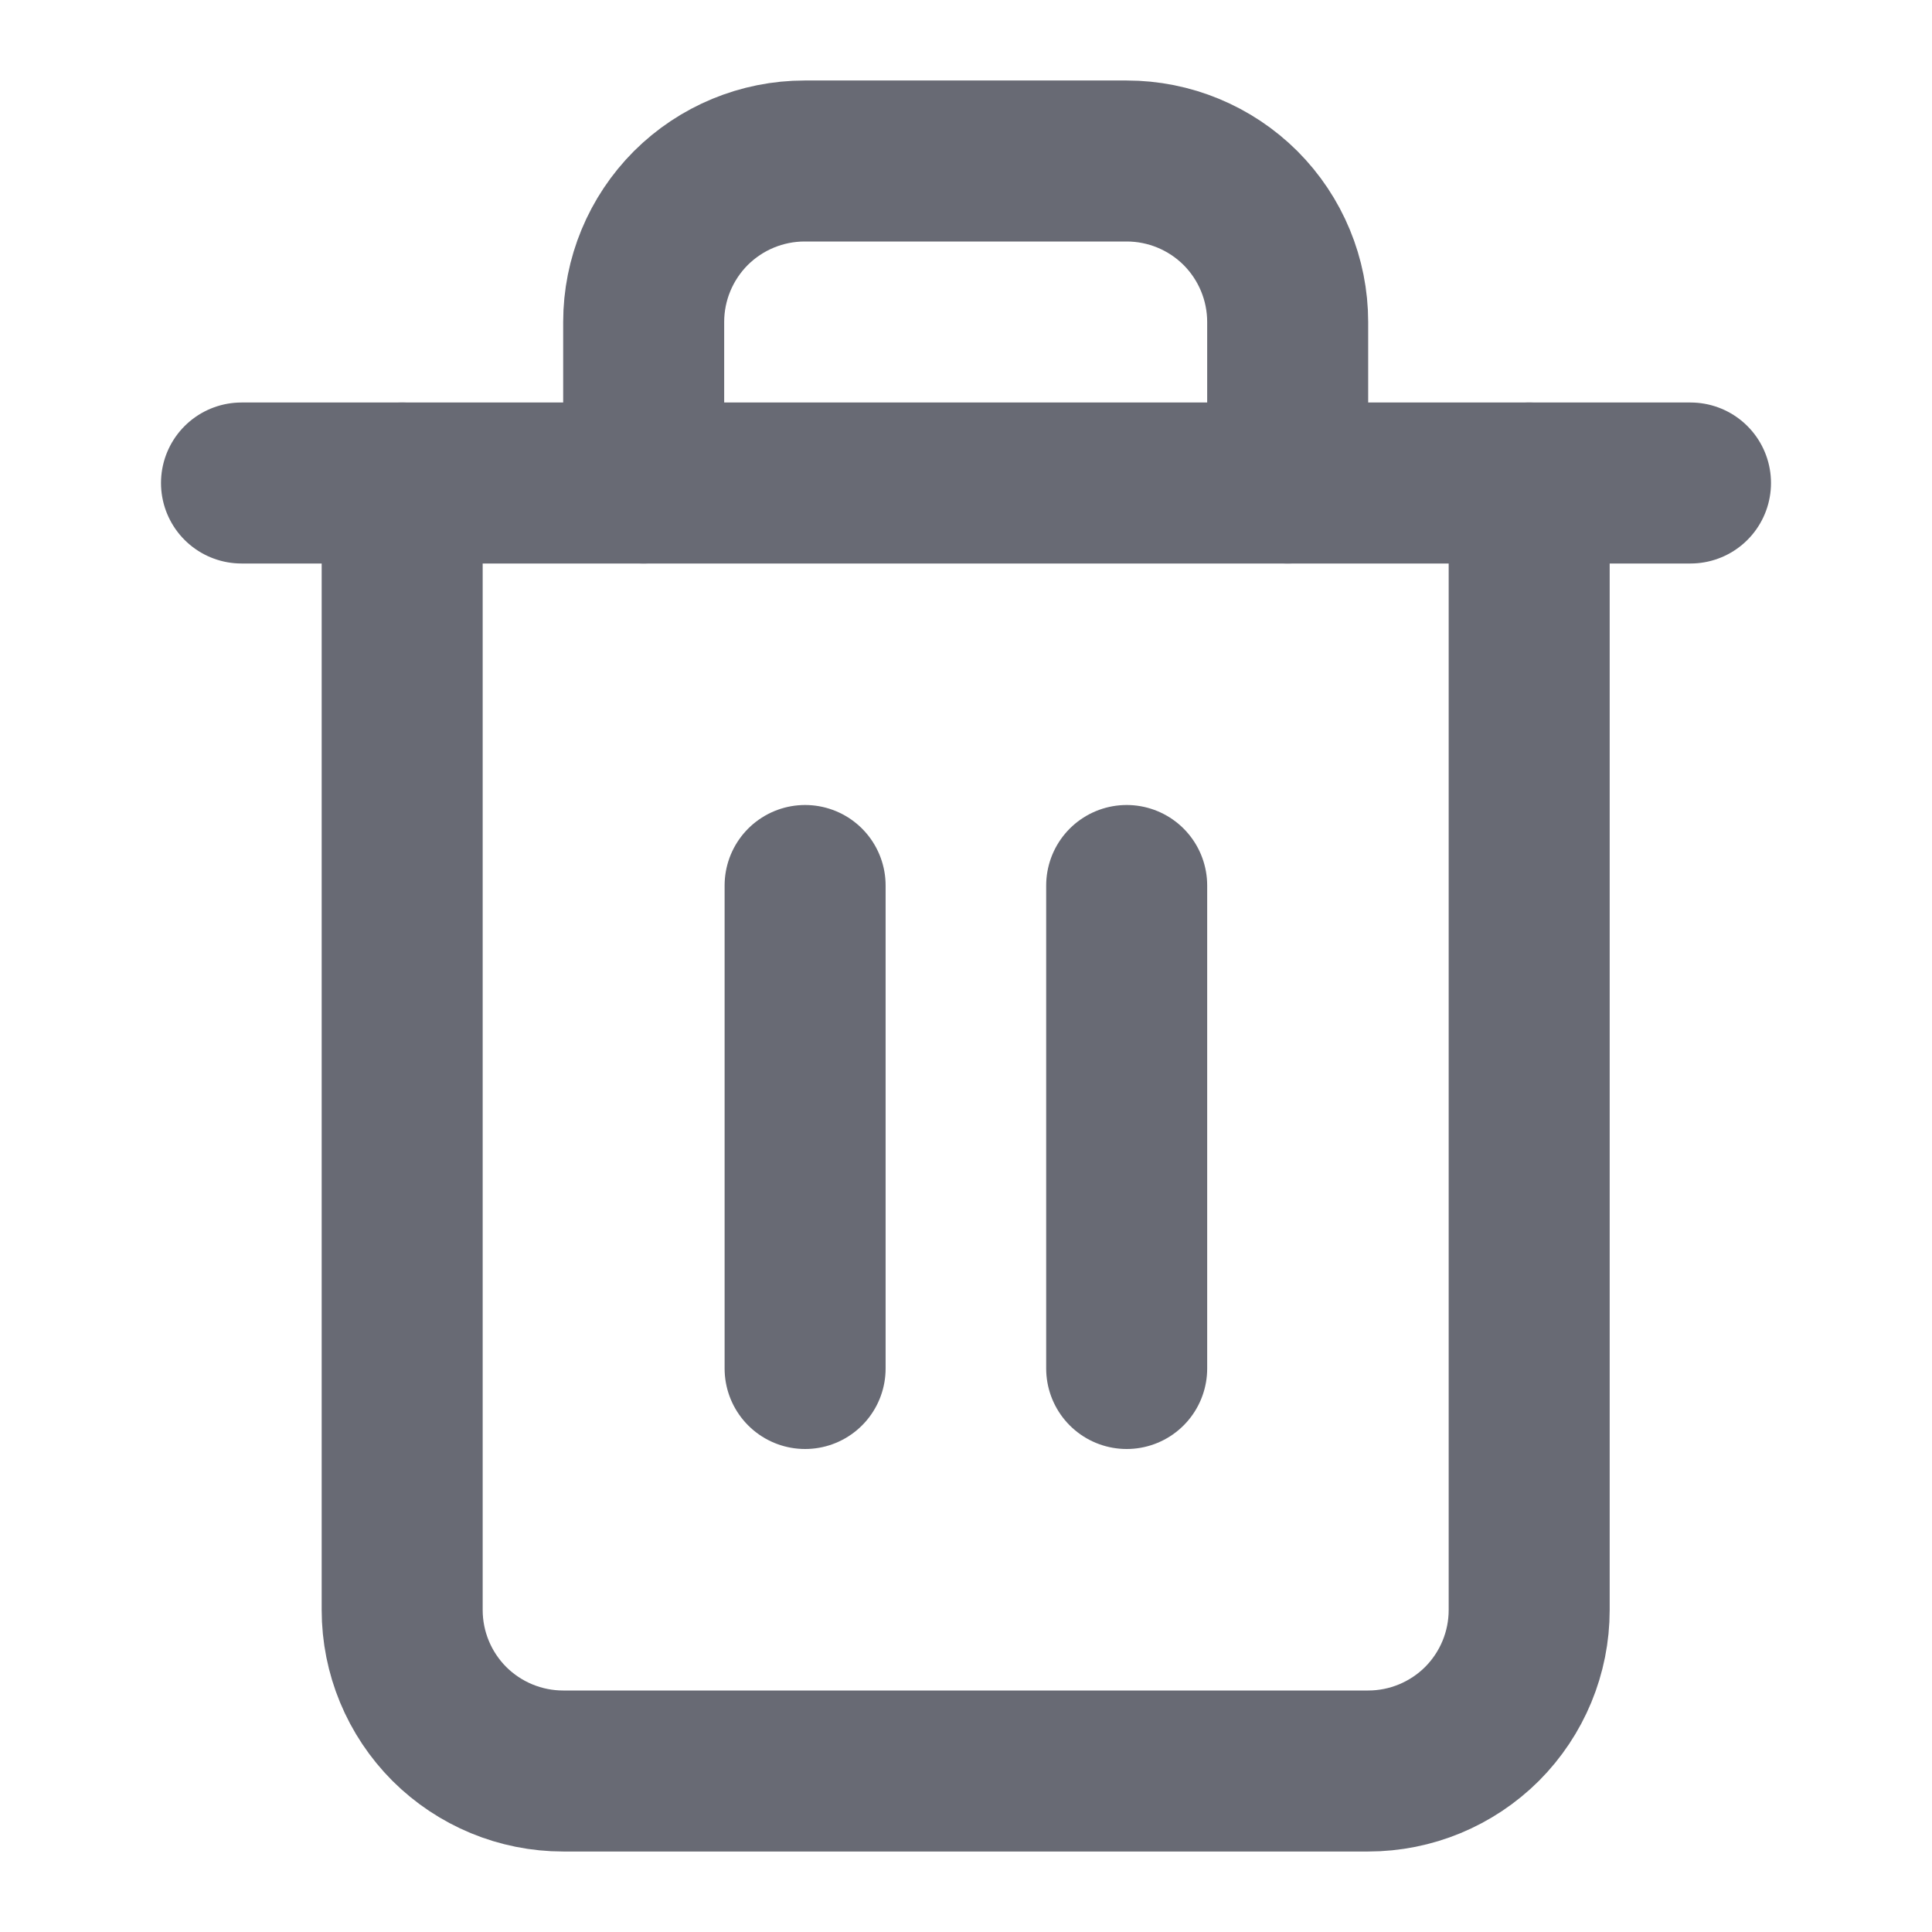 <svg width="18" height="18" viewBox="0 0 18 18" fill="none" xmlns="http://www.w3.org/2000/svg">
<g id="trash-2">
<path id="Vector" d="M2.25 4.5H3.75H15.75" stroke="#686A74" stroke-width="1.5" stroke-linecap="round" stroke-linejoin="round"/>
<path id="Vector_2" d="M14.247 4.5V15C14.247 15.398 14.089 15.779 13.808 16.061C13.526 16.342 13.145 16.5 12.747 16.5H5.247C4.849 16.5 4.468 16.342 4.186 16.061C3.905 15.779 3.747 15.398 3.747 15V4.5M5.997 4.5V3C5.997 2.602 6.155 2.221 6.436 1.939C6.718 1.658 7.099 1.5 7.497 1.5H10.497C10.895 1.5 11.276 1.658 11.558 1.939C11.839 2.221 11.997 2.602 11.997 3V4.5" stroke="#686A74" stroke-width="1.5" stroke-linecap="round" stroke-linejoin="round"/>
<path id="Vector_3" d="M7.501 8.25V12.75" stroke="#686A74" stroke-width="1.5" stroke-linecap="round" stroke-linejoin="round"/>
<path id="Vector_4" d="M10.497 8.25V12.75" stroke="#686A74" stroke-width="1.5" stroke-linecap="round" stroke-linejoin="round"/>
</g>
</svg>
